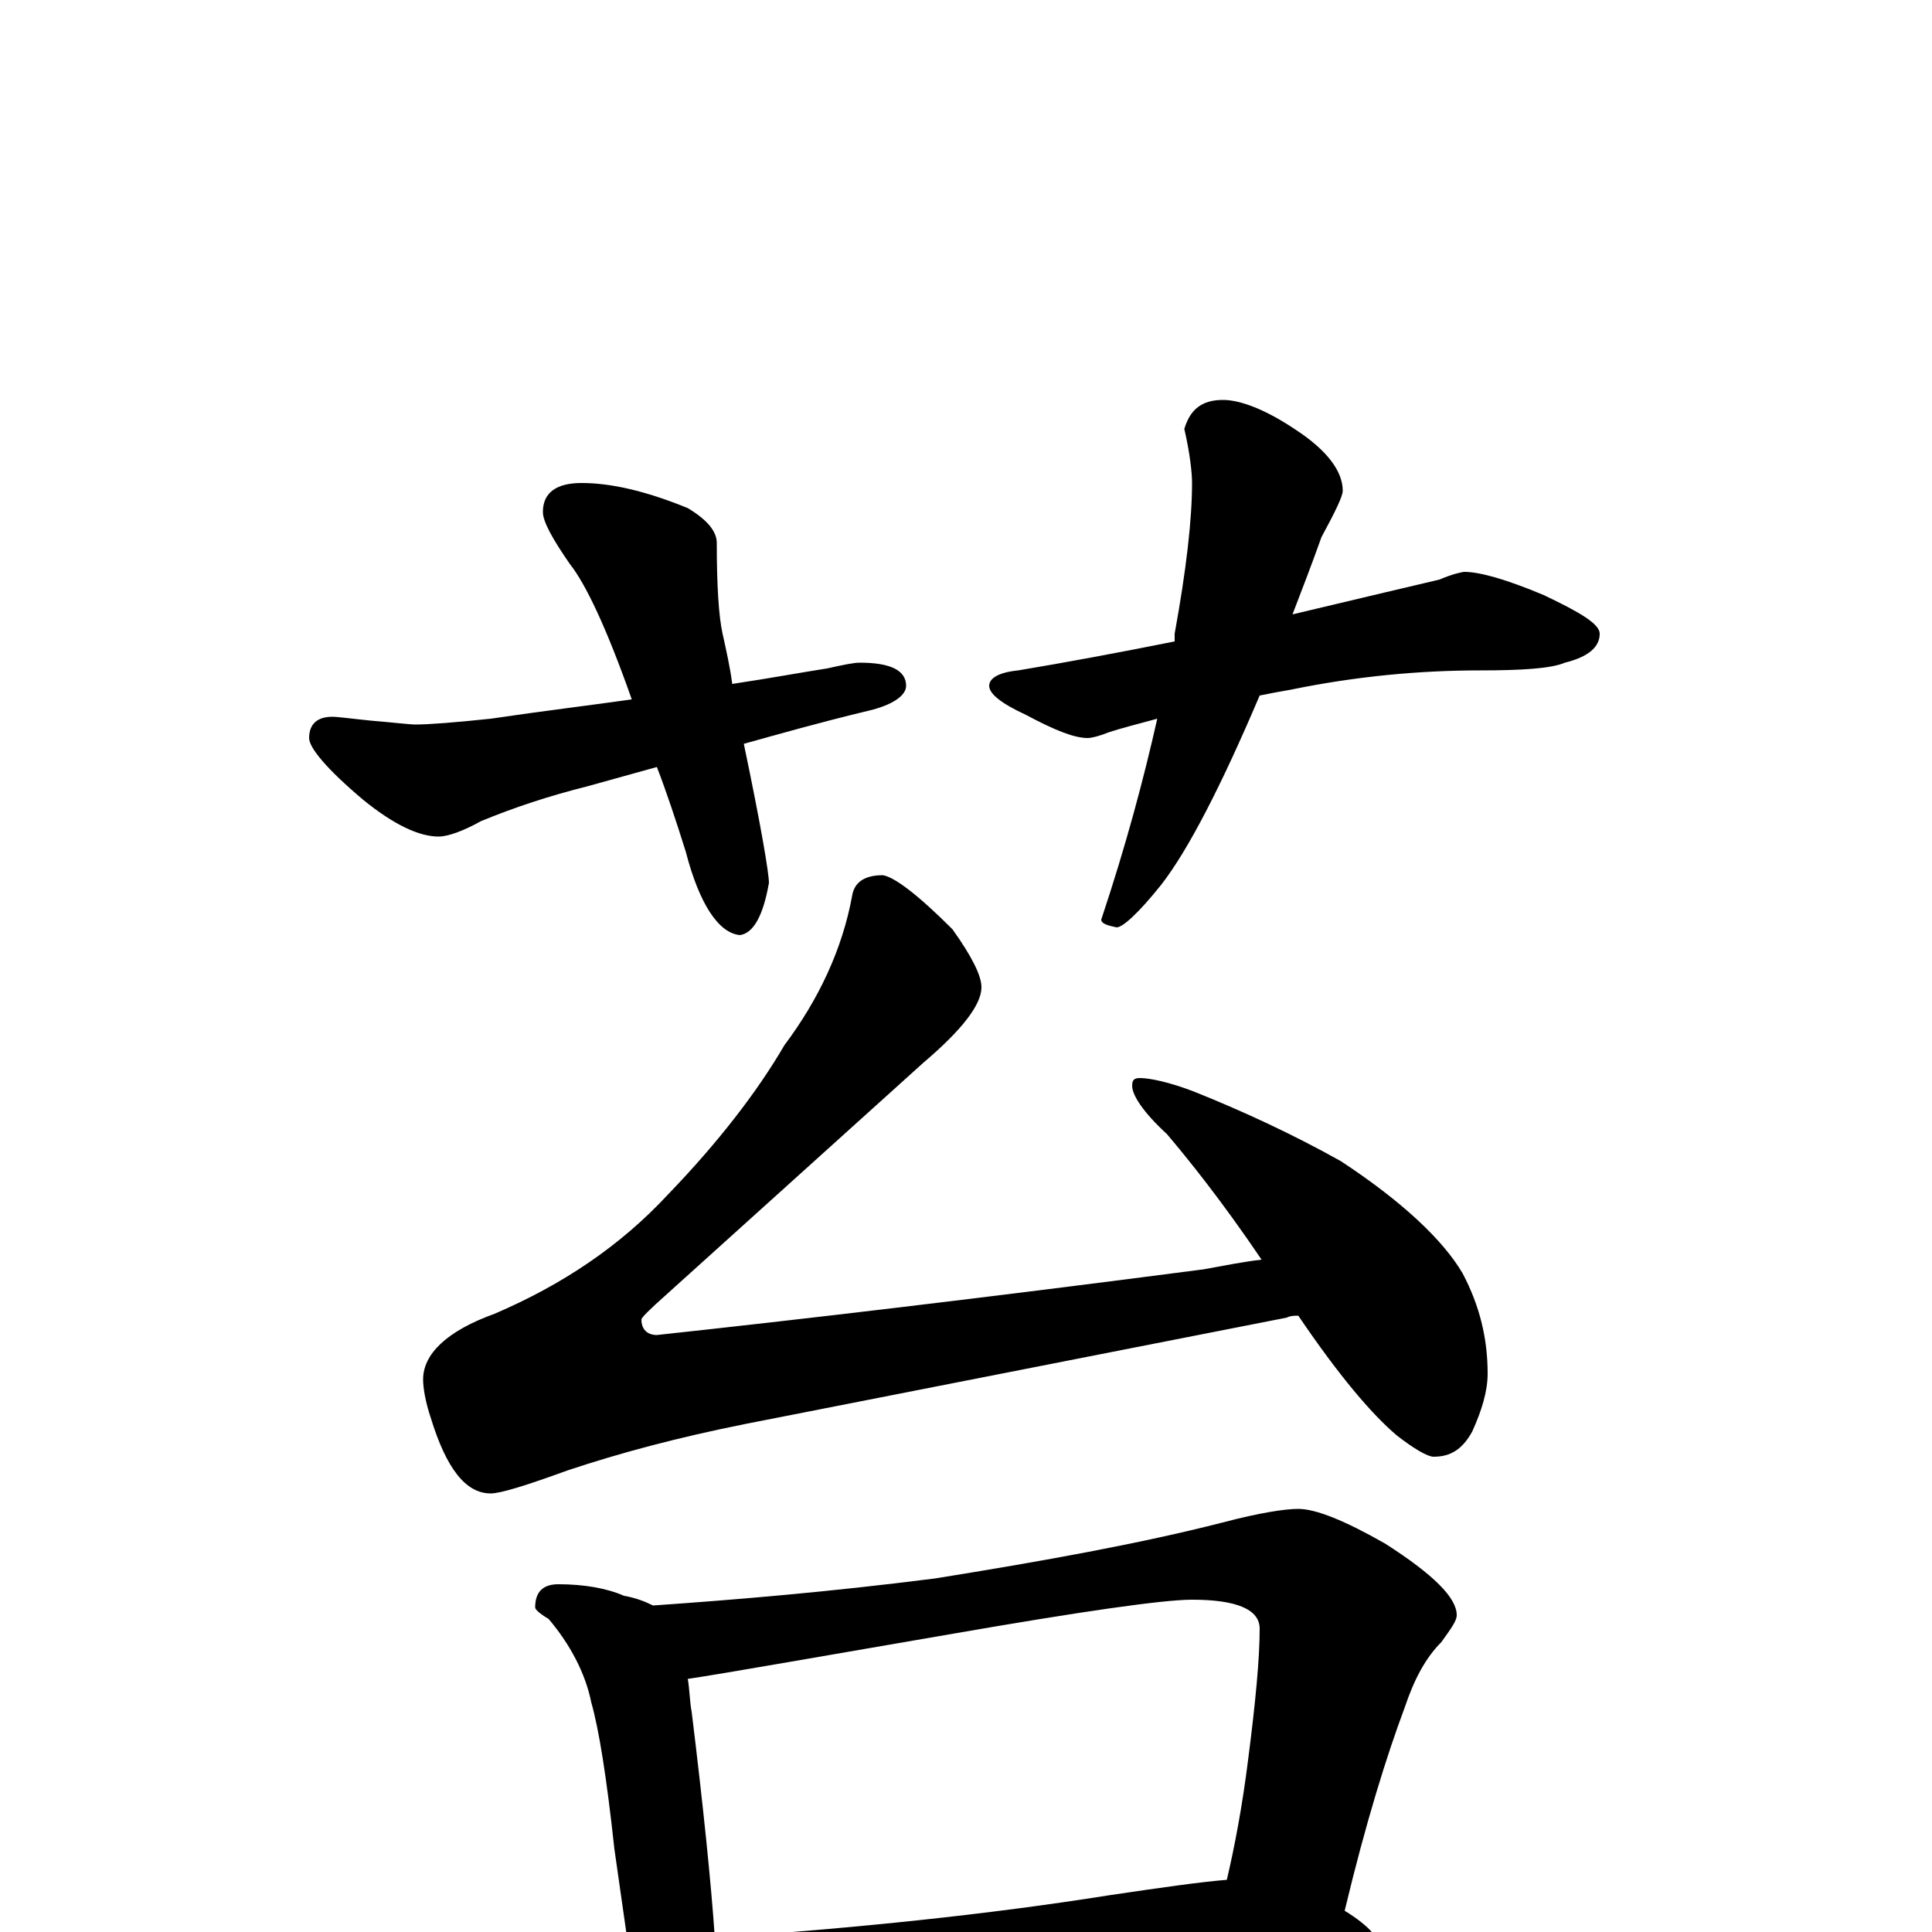<?xml version="1.0" encoding="utf-8" ?>
<!DOCTYPE svg PUBLIC "-//W3C//DTD SVG 1.1//EN" "http://www.w3.org/Graphics/SVG/1.1/DTD/svg11.dtd">
<svg version="1.1" id="Layer_1" xmlns="http://www.w3.org/2000/svg" xmlns:xlink="http://www.w3.org/1999/xlink" x="0px" y="145px" width="1000px" height="1000px" viewBox="0 0 1000 1000" enable-background="new 0 0 1000 1000" xml:space="preserve">
<g id="Layer_1">
<path id="glyph" transform="matrix(1 0 0 -1 0 1000)" d="M301,750C316,750 334,746 356,737C366,731 371,725 371,719C371,697 372,681 374,672C376,663 378,654 379,646C399,649 415,652 428,654C437,656 442,657 445,657C461,657 469,653 469,645C469,640 462,635 449,632C424,626 403,620 385,615C394,572 398,548 398,543C395,526 390,517 383,516C372,517 362,532 355,559C350,575 345,590 340,603l-36,-10C284,588 266,582 249,575C240,570 232,567 227,567C217,567 204,573 188,586C169,602 160,613 160,618C160,625 164,629 172,629C175,629 182,628 192,627C204,626 212,625 215,625C222,625 235,626 254,628C281,632 306,635 327,638C314,675 303,698 295,708C286,721 281,730 281,735C281,745 288,750 301,750M633,793C642,793 655,788 670,778C687,767 695,756 695,746C695,743 691,735 684,722C679,708 674,695 669,682C707,691 732,697 745,700C752,703 757,704 758,704C766,704 780,700 799,692C818,683 828,677 828,672C828,665 822,660 810,657C803,654 788,653 766,653C735,653 702,650 668,643C662,642 657,641 652,640C632,593 615,560 601,542C589,527 581,520 578,520C573,521 570,522 570,524C583,563 592,597 599,628C588,625 580,623 574,621C569,619 565,618 563,618C556,618 546,622 531,630C518,636 512,641 512,645C512,649 517,652 527,653C551,657 578,662 608,668C608,669 608,671 608,672C614,705 617,731 617,750C617,755 616,765 613,778C616,788 622,793 633,793M457,547C463,546 475,537 493,519C503,505 508,495 508,489C508,480 498,467 478,450l-133,-120C336,322 332,318 332,317C332,312 335,309 340,309C414,317 508,328 623,343C634,345 644,347 653,348C632,379 615,400 604,413C592,424 586,433 586,438C586,441 587,442 590,442C595,442 605,440 618,435C643,425 669,413 694,399C726,378 747,358 757,341C766,324 770,307 770,289C770,280 767,270 762,259C757,250 751,246 742,246C739,246 732,250 723,257C710,268 693,288 672,319C670,319 668,319 666,318l-280,-55C351,256 321,248 294,239C272,231 259,227 254,227C241,227 231,240 223,266C220,275 219,282 219,286C219,299 231,311 256,320C291,335 321,355 346,382C372,409 392,435 406,459C424,483 436,509 441,536C442,543 447,547 457,547M289,180C302,180 314,178 323,174C329,173 334,171 338,169C381,172 429,176 484,183C540,192 590,201 633,212C652,217 665,219 672,219C681,219 696,213 717,201C742,185 754,173 754,164C754,161 751,157 746,150C738,142 732,131 727,116C718,92 707,57 696,11C709,3 715,-4 715,-11C715,-16 711,-19 702,-20C664,-20 629,-22 598,-25l-145,-14C426,-42 405,-43 391,-43C383,-43 376,-42 371,-41C371,-50 369,-58 366,-63C363,-70 359,-74 355,-74C350,-74 345,-70 341,-62C333,-51 329,-39 328,-27l-10,70C314,80 310,105 306,119C303,134 295,149 284,162C279,165 277,167 277,168C277,176 281,180 289,180M370,-3C443,2 511,9 574,19C601,23 622,26 635,27C639,44 643,65 646,89C650,120 652,142 652,157C652,167 640,172 617,172C602,172 560,166 491,154C421,142 376,134 356,131C357,125 357,119 358,114C364,65 368,26 370,-3z"/>
</g>
</svg>
